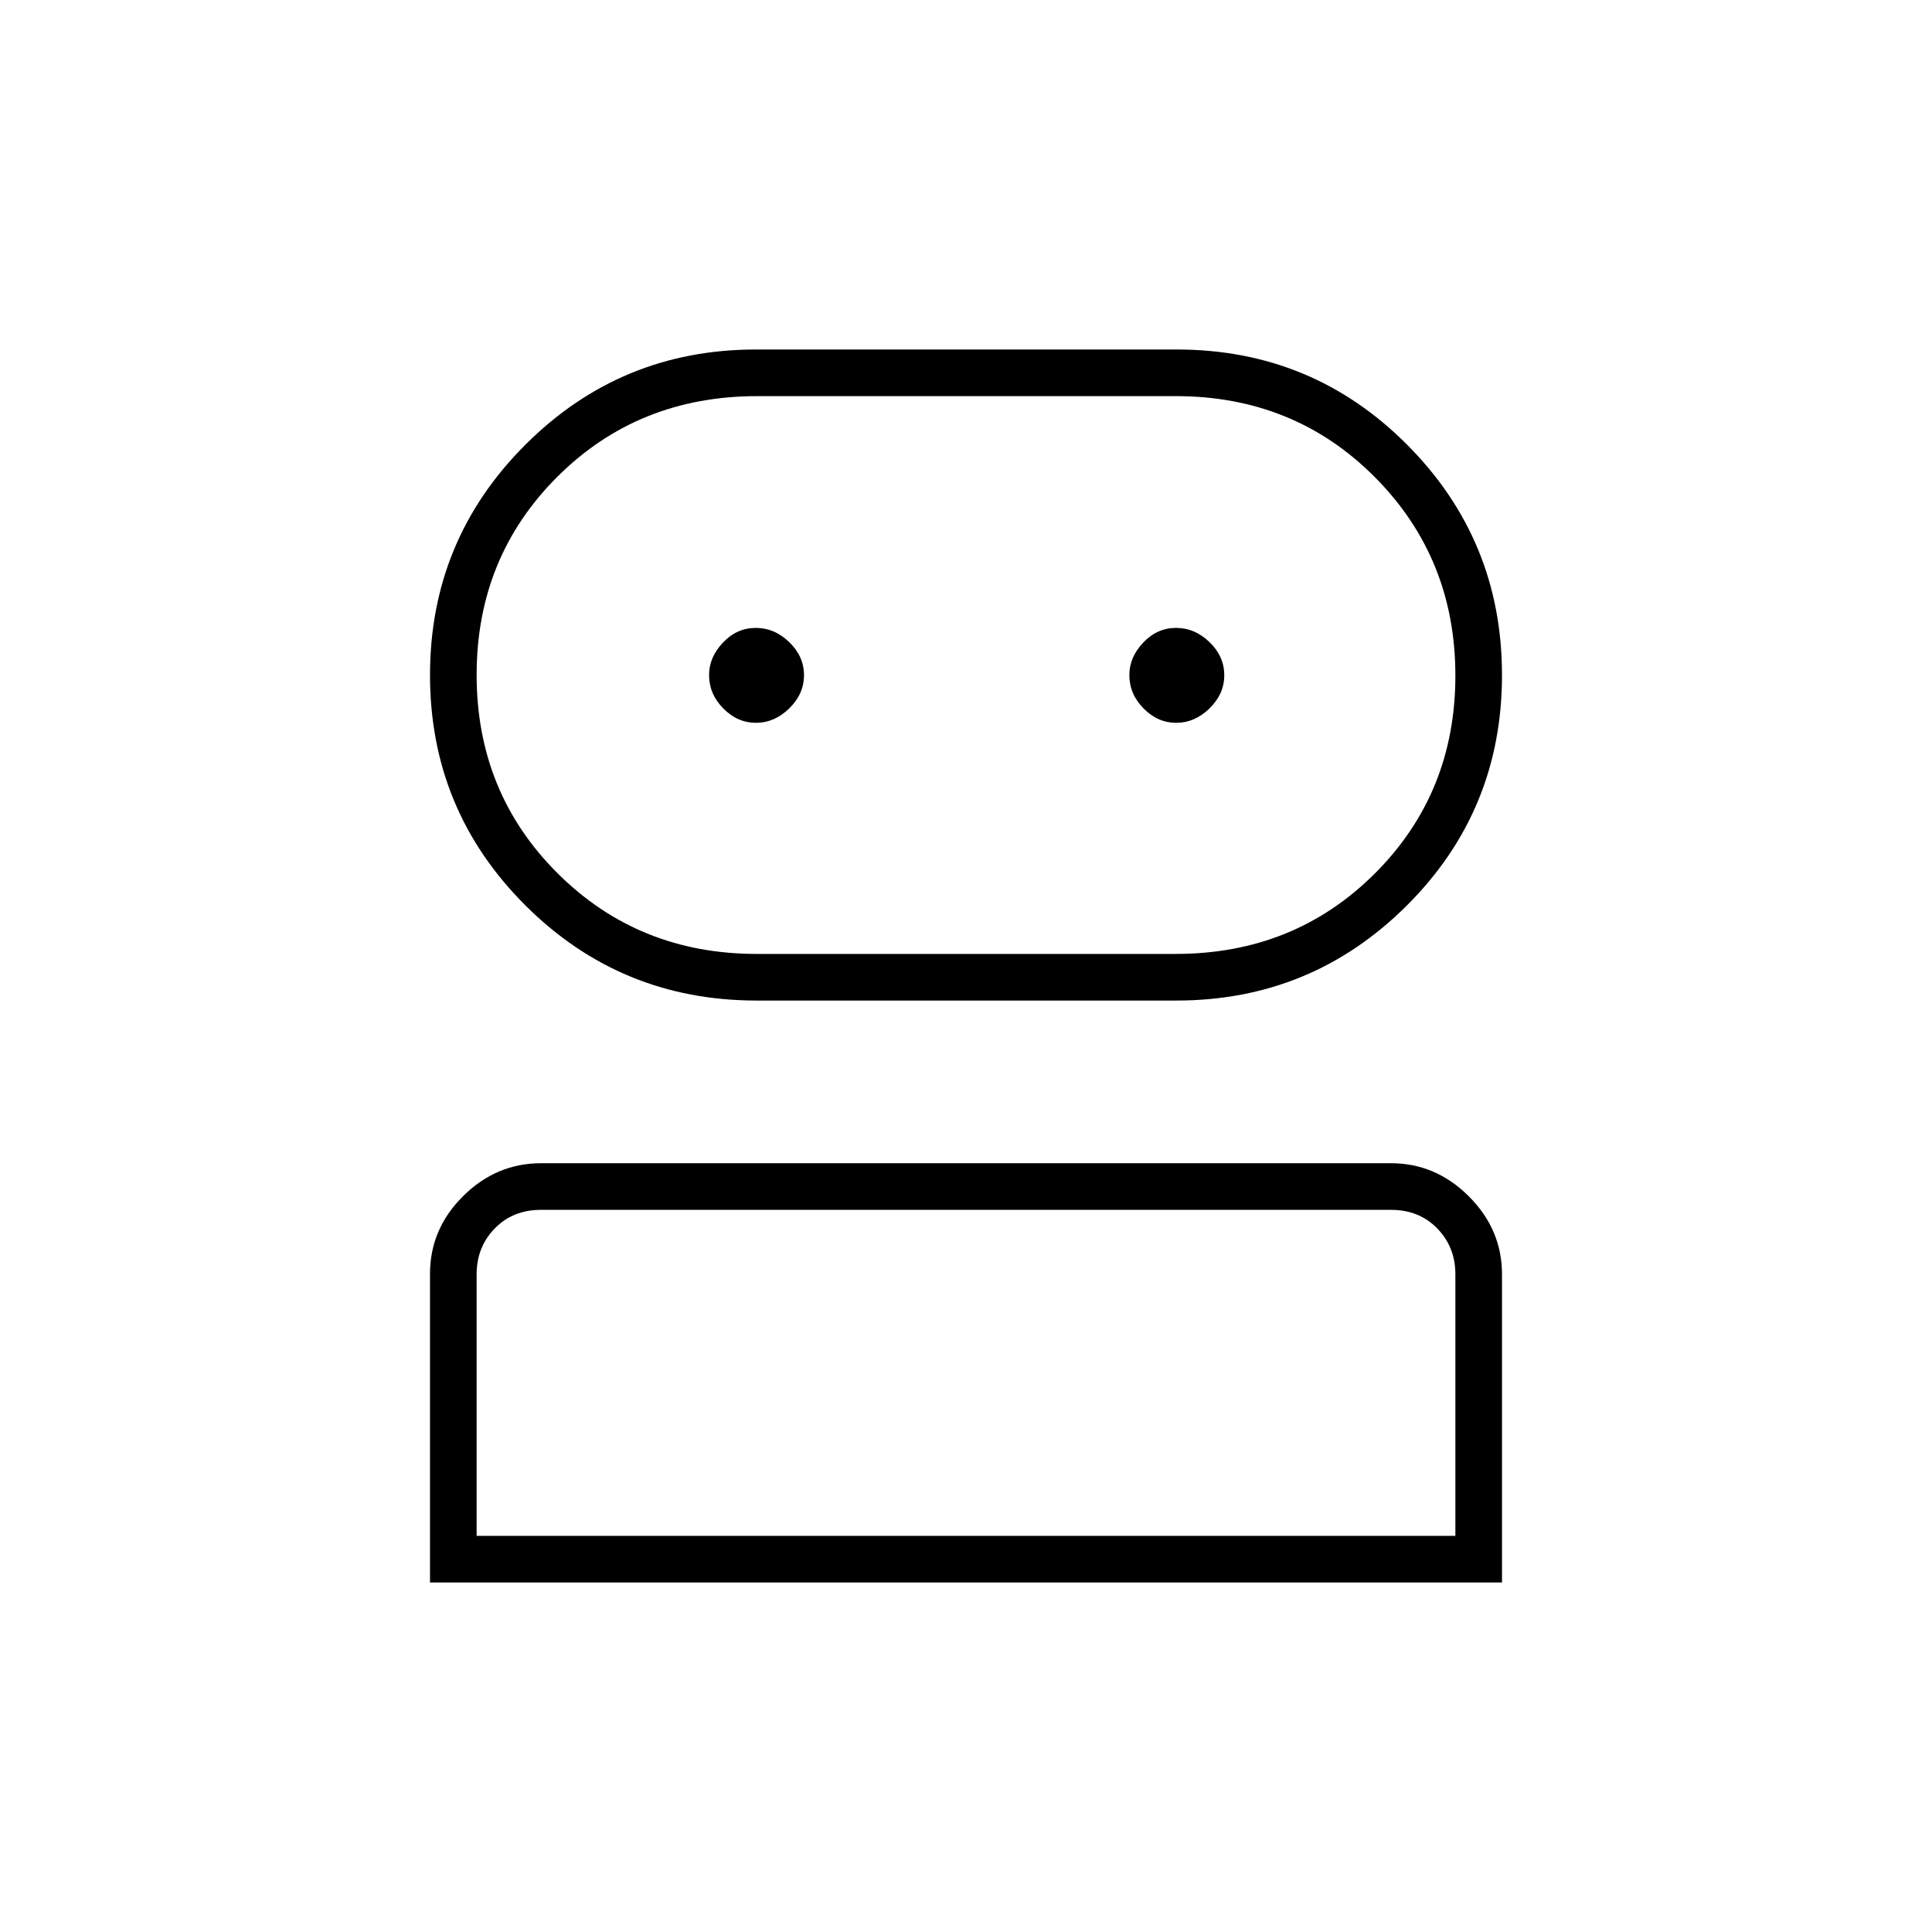 <svg xmlns="http://www.w3.org/2000/svg" height="40" viewBox="0 -960 960 960" width="40"><path d="M213.667-173.667v-153.381q0-22.275 16.463-38.613Q246.594-382 268.833-382h422.334q22.239 0 38.703 16.464 16.463 16.463 16.463 38.703v153.166H213.667Zm162.294-289.166q-67.527 0-114.911-47.299-47.383-47.298-47.383-114.406 0-67.107 47.36-114.451 47.361-47.344 114.557-47.344h209.137q67.347 0 114.48 47.326 47.132 47.327 47.132 114.474 0 67.355-47.328 114.527-47.328 47.173-114.477 47.173H375.961Zm-139.128 266h486.334v-130q0-13.5-9-22.75t-23-9.25H268.833q-14 0-23 9.25t-9 22.75v130ZM376-486h208.207q58.918 0 98.939-39.961 40.021-39.961 40.021-98.333 0-58.373-40.021-98.623-40.021-40.25-98.92-40.25H376.297q-59.172 0-99.318 40.03-40.146 40.029-40.146 98.5 0 58.47 40.215 98.554Q317.264-486 376-486Zm-.366-114.833q9.199 0 16.533-7.166 7.333-7.165 7.333-16.5 0-9.334-7.319-16.418Q384.863-648 375.515-648t-16.265 7.276q-6.917 7.275-6.917 16.139 0 9.439 7.052 16.595 7.051 7.157 16.249 7.157Zm208.834 0q9.199 0 16.532-7.166 7.333-7.165 7.333-16.5 0-9.334-7.318-16.418Q593.696-648 584.348-648q-9.348 0-16.265 7.276-6.916 7.275-6.916 16.139 0 9.439 7.051 16.595 7.051 7.157 16.25 7.157ZM480-196.833Zm0-428Z"/></svg>